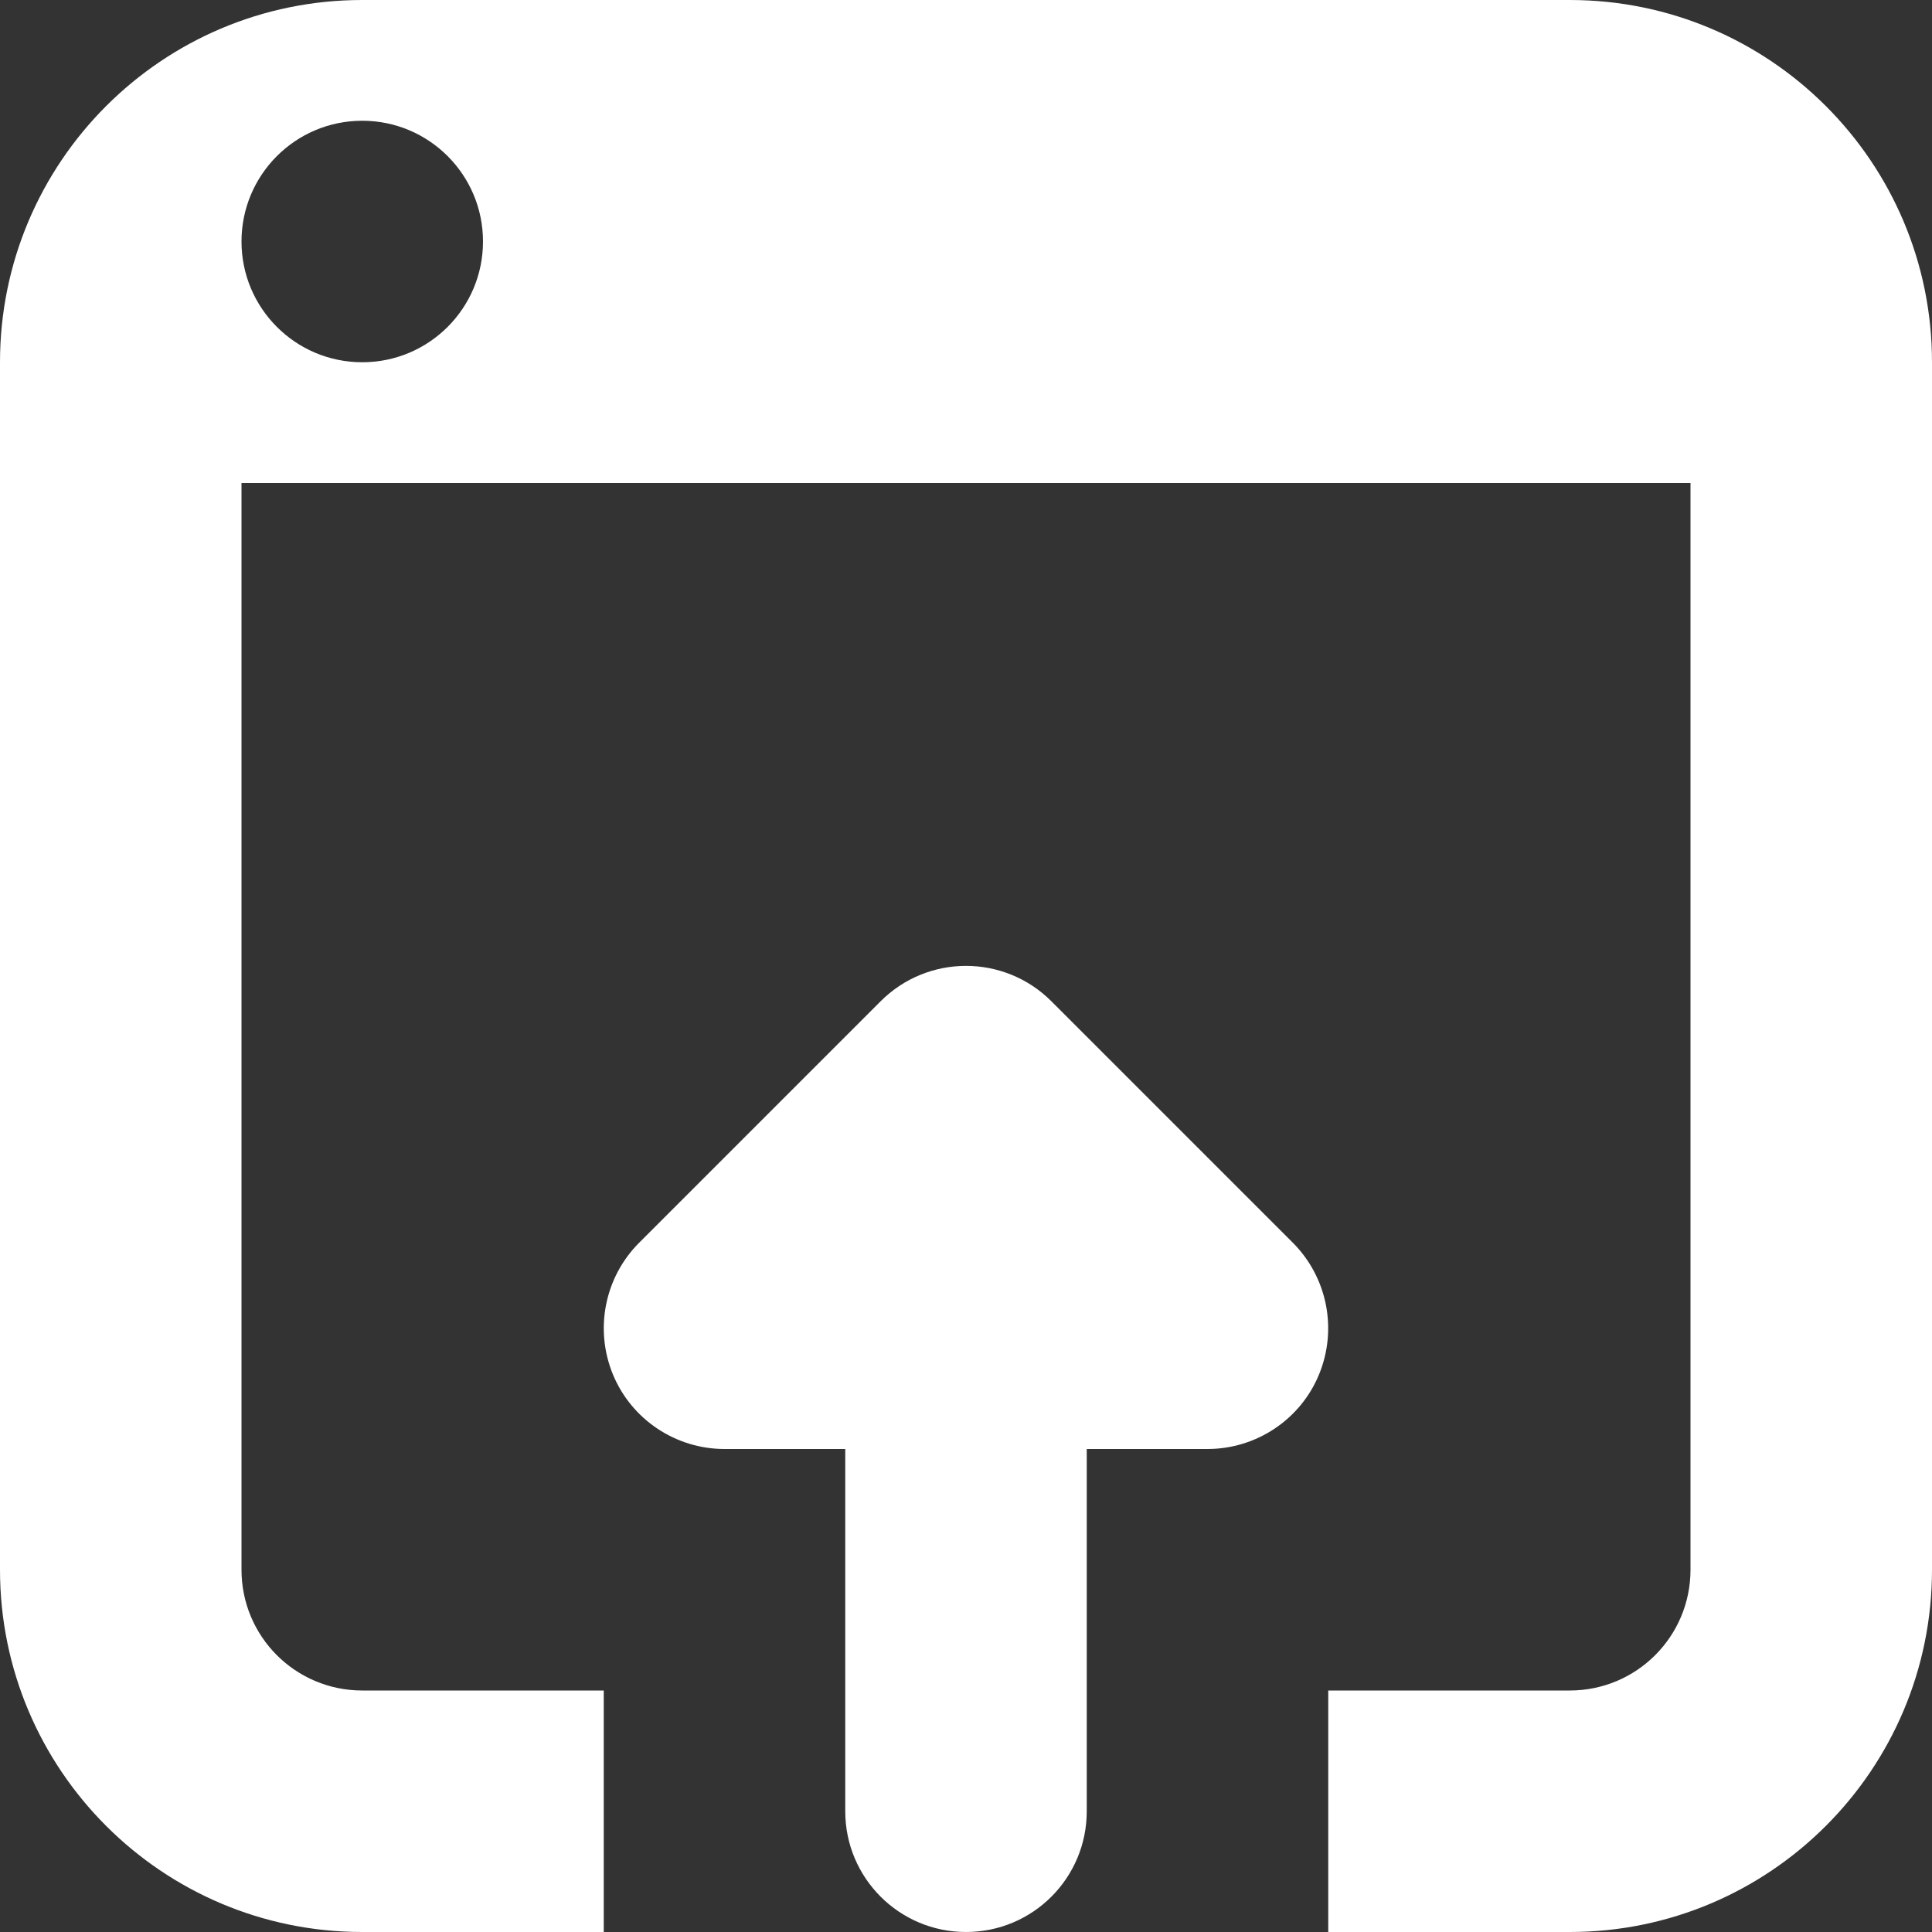 <?xml version="1.0" encoding="utf-8"?>
<!-- Generator: Adobe Illustrator 15.1.0, SVG Export Plug-In . SVG Version: 6.00 Build 0)  -->
<!DOCTYPE svg PUBLIC "-//W3C//DTD SVG 1.1//EN" "http://www.w3.org/Graphics/SVG/1.1/DTD/svg11.dtd">
<svg version="1.1" id="Layer_1" xmlns="http://www.w3.org/2000/svg" xmlns:xlink="http://www.w3.org/1999/xlink" x="0px" y="0px"
	 width="48px" height="48px" viewBox="0 0 48 48" enable-background="new 0 0 48 48" xml:space="preserve">
<rect x="0" y="0" width="48" height="48" fill="#333333" stroke="none"/>
<path fill="#FFFFFF" d="M39,48h-6v-6h6c1.659,0,3-1.341,3-3V12H6v27c0,1.659,1.341,3,3,3h6v6H9c-4.971,0-9-4.032-9-9V9
	c0-4.971,4.029-9,9-9h30c4.971,0,9,4.029,9,9v30C48,43.968,43.971,48,39,48z M9,3C7.341,3,6,4.344,6,6s1.341,3,3,3s3-1.344,3-3
	S10.659,3,9,3z M21.879,24.876c0.585-0.585,1.353-0.879,2.121-0.879c0.768,0,1.536,0.294,2.121,0.879l6,6
	c0.855,0.858,1.113,2.147,0.65,3.272C32.311,35.268,31.212,36,30,36h-3v9c0,1.659-1.341,3-3,3c-1.656,0-3-1.341-3-3v-9h-3
	c-1.212,0-2.31-0.732-2.772-1.852c-0.462-1.121-0.207-2.414,0.651-3.272L21.879,24.876z"/>
</svg>
